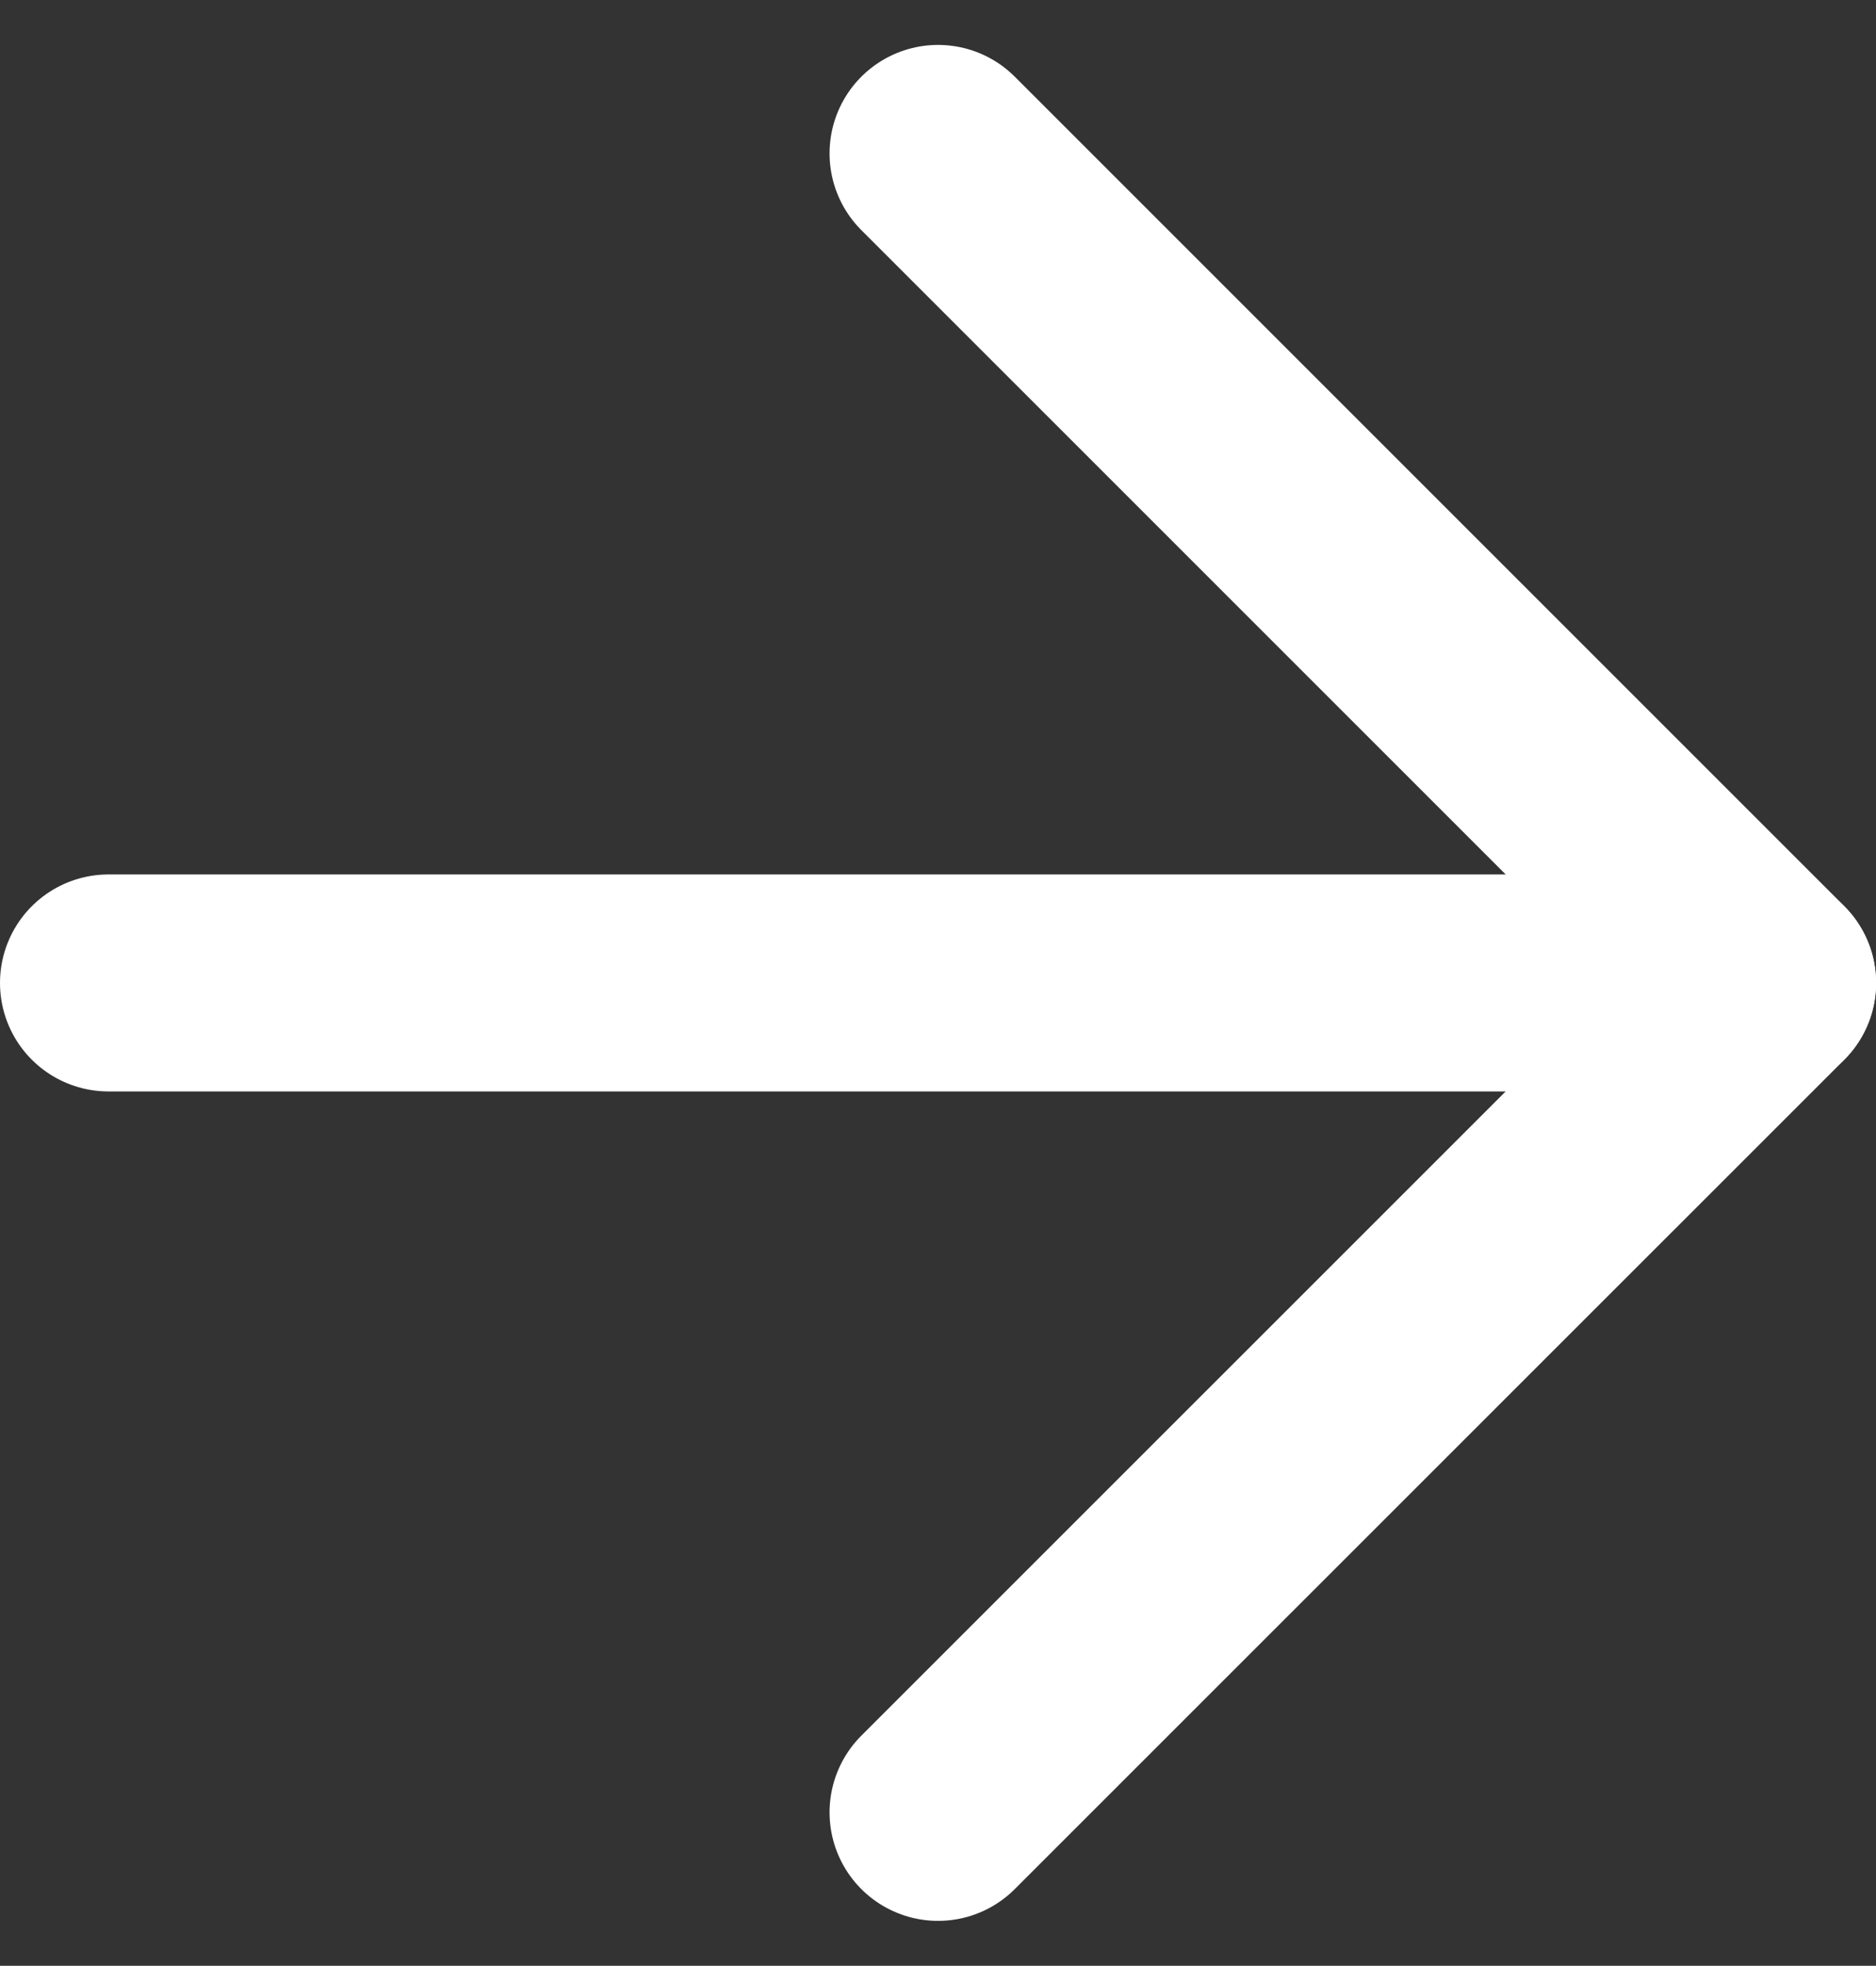 <svg xmlns="http://www.w3.org/2000/svg" width="17.291" height="18.119" viewBox="0 0 17.291 18.119">
  <rect x="0" y="0" width="17.291" height="18.119" fill="#333333" stroke="none"/>
  <g id="Icon_feather-arrow-right" data-name="Icon feather-arrow-right" transform="translate(1 1.414)">
    <path id="Path_41156" data-name="Path 41156" d="M7.5,18H22.791" transform="translate(-7.5 -10.354)" fill="none" stroke="#fff" stroke-linecap="round" stroke-linejoin="round" stroke-width="2"/>
    <path id="Path_41157" data-name="Path 41157" d="M18,7.5l7.646,7.646L18,22.791" transform="translate(-10.354 -7.5)" fill="none" stroke="#fff" stroke-linecap="round" stroke-linejoin="round" stroke-width="2"/>
  </g>
</svg>
